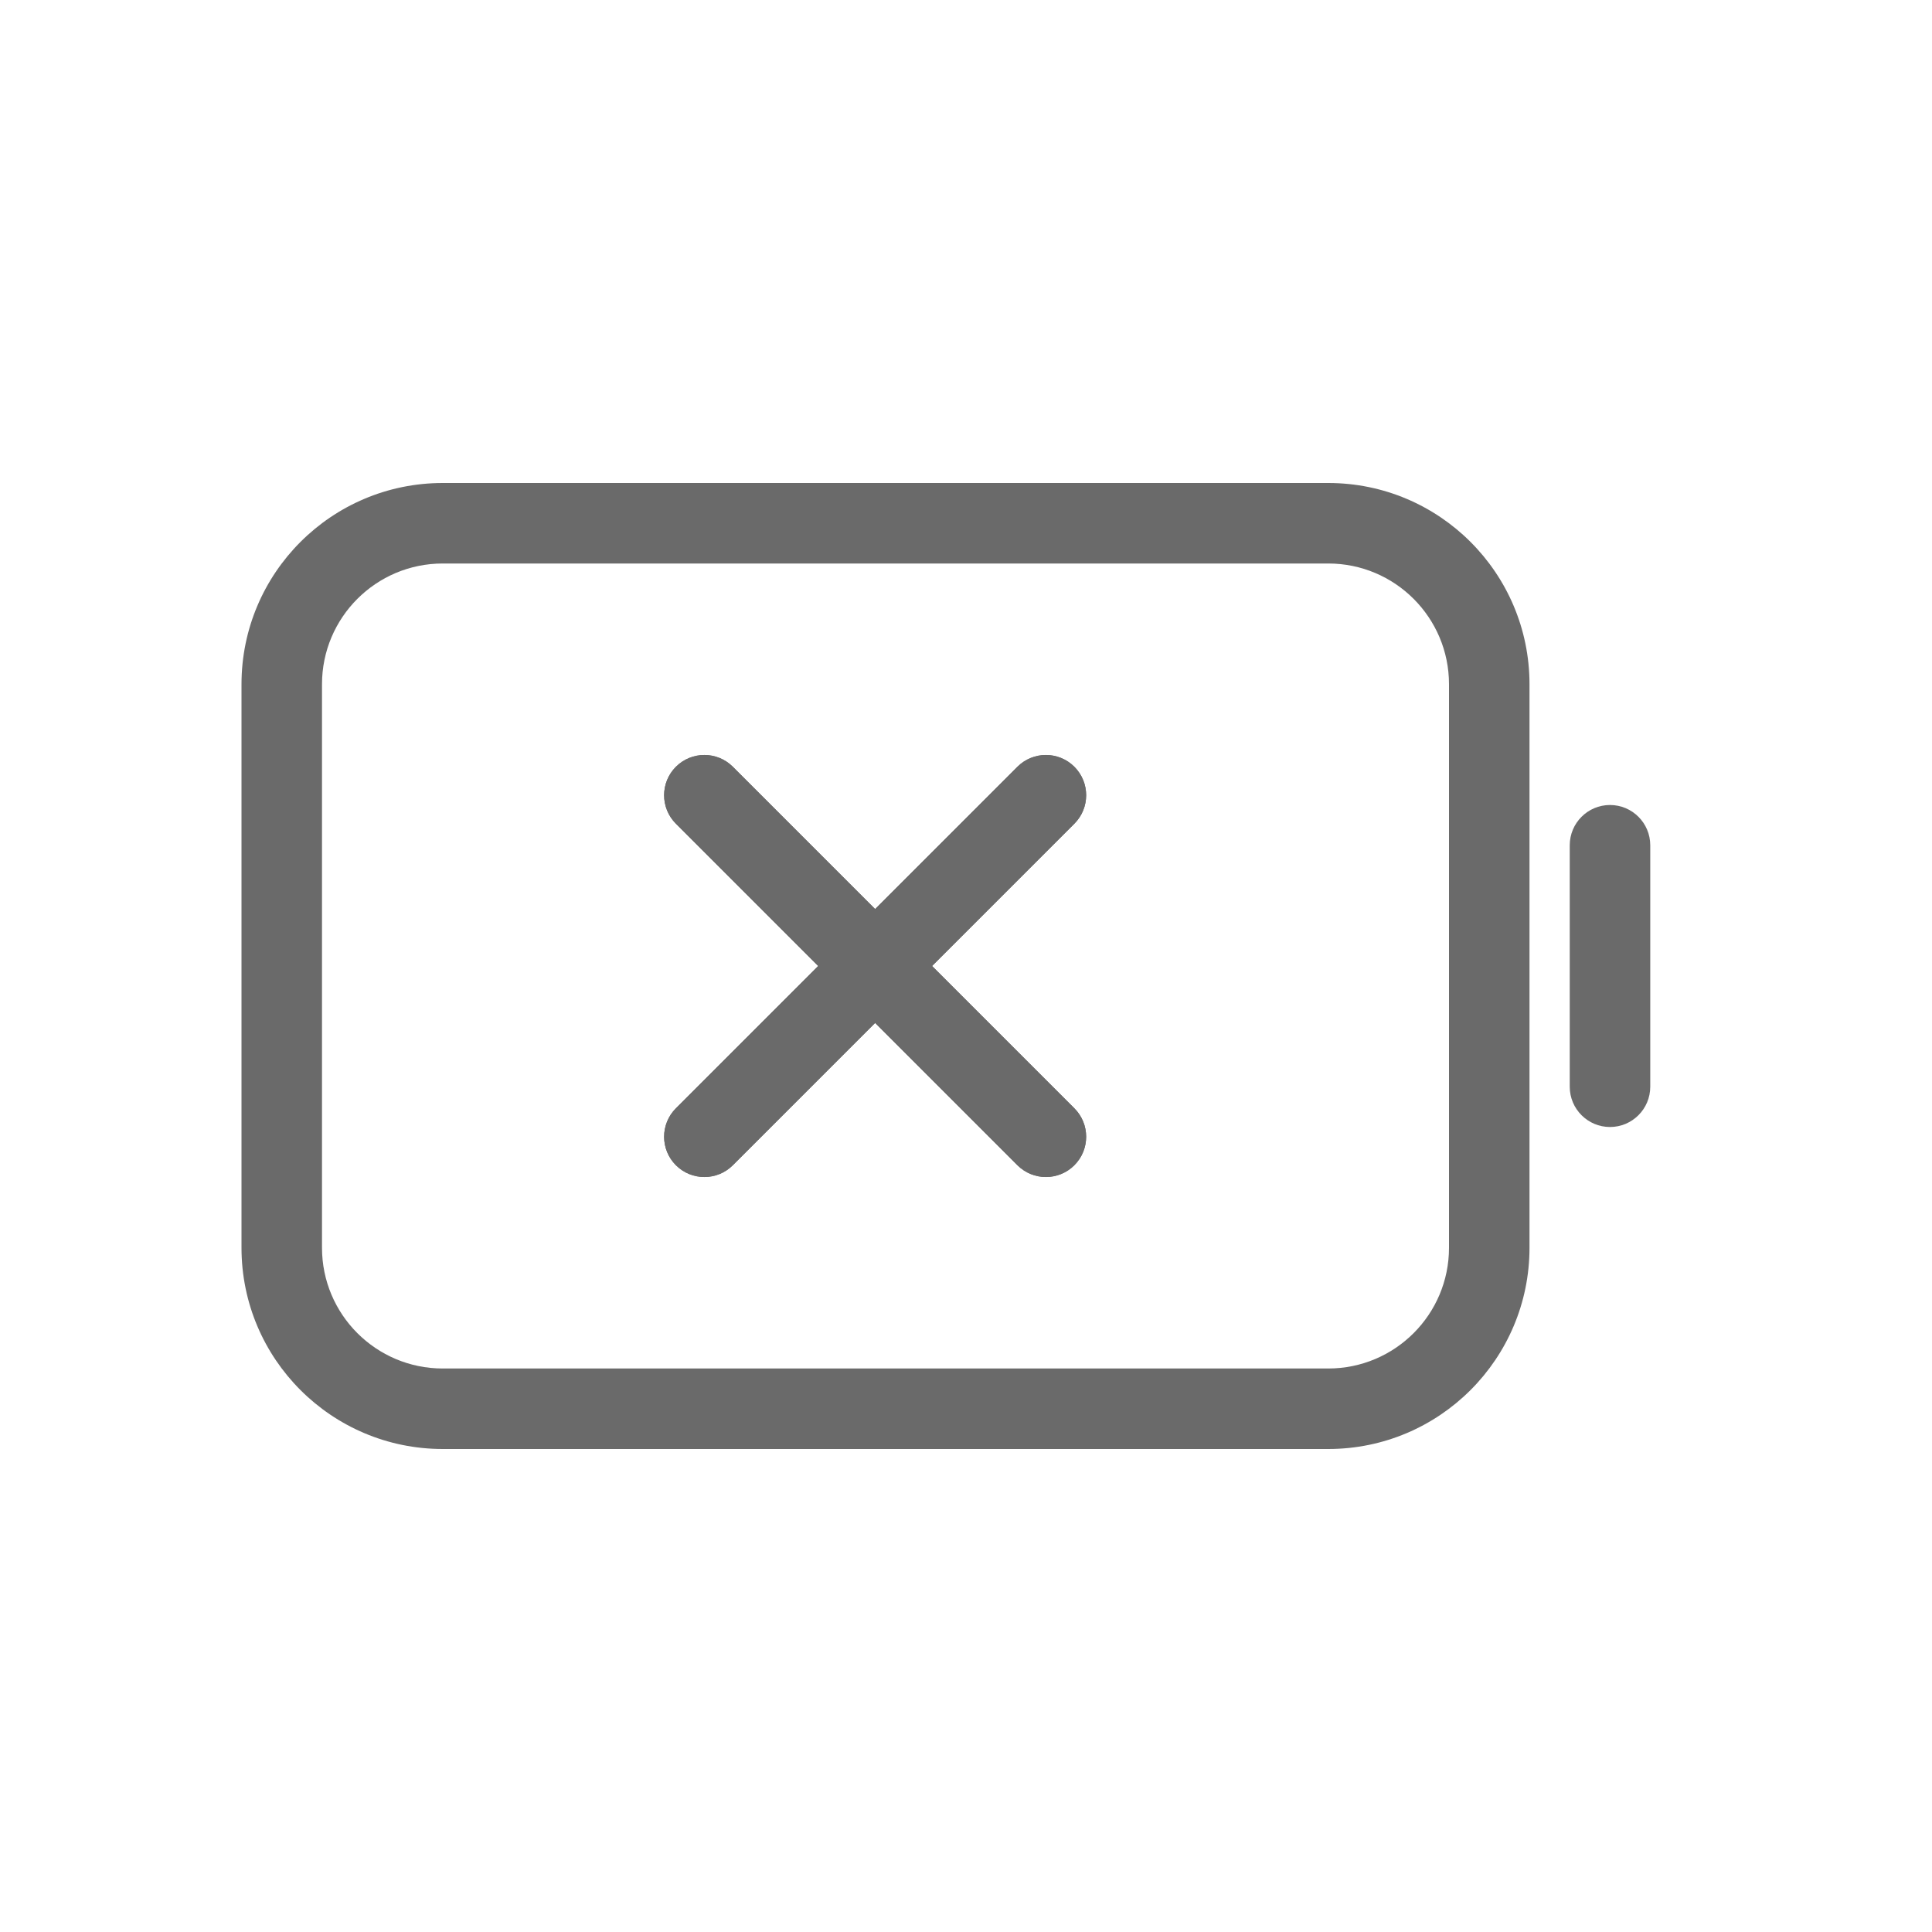 <svg width="48" height="48" viewBox="0 0 48 48" fill="none" xmlns="http://www.w3.org/2000/svg">
<path d="M39 21C39 20.448 39.448 20 40 20C40.552 20 41 20.448 41 21V27C41 27.552 40.552 28 40 28C39.448 28 39 27.552 39 27V21Z" fill="#6A6A6A"/>
<path fill-rule="evenodd" clip-rule="evenodd" d="M6 17C6 14.239 8.239 12 11 12H33C35.761 12 38 14.239 38 17V31C38 33.761 35.761 36 33 36H11C8.239 36 6 33.761 6 31V17ZM11 14C9.343 14 8 15.343 8 17V31C8 32.657 9.343 34 11 34H33C34.657 34 36 32.657 36 31V17C36 15.343 34.657 14 33 14H11Z" fill="#6A6A6A"/>
<path fill-rule="evenodd" clip-rule="evenodd" d="M26.692 19.05C27.083 19.441 27.083 20.074 26.692 20.465L18.207 28.95C17.817 29.34 17.183 29.34 16.793 28.95C16.402 28.559 16.402 27.926 16.793 27.535L25.278 19.05C25.669 18.66 26.302 18.66 26.692 19.05Z" fill="#6A6A6A"/>
<path fill-rule="evenodd" clip-rule="evenodd" d="M16.793 19.05C17.183 18.66 17.817 18.66 18.207 19.05L26.692 27.535C27.083 27.926 27.083 28.559 26.692 28.95C26.302 29.34 25.669 29.34 25.278 28.95L16.793 20.465C16.402 20.074 16.402 19.441 16.793 19.05Z" fill="#6A6A6A"/>
<path fill-rule="evenodd" clip-rule="evenodd" d="M26.692 19.05C27.083 19.441 27.083 20.074 26.692 20.465L18.207 28.95C17.817 29.34 17.183 29.34 16.793 28.95C16.402 28.559 16.402 27.926 16.793 27.535L25.278 19.05C25.669 18.66 26.302 18.66 26.692 19.05Z" fill="#6A6A6A"/>
<path fill-rule="evenodd" clip-rule="evenodd" d="M16.793 19.05C17.183 18.66 17.817 18.66 18.207 19.05L26.692 27.535C27.083 27.926 27.083 28.559 26.692 28.95C26.302 29.34 25.669 29.34 25.278 28.95L16.793 20.465C16.402 20.074 16.402 19.441 16.793 19.05Z" fill="#6A6A6A"/>
</svg>
